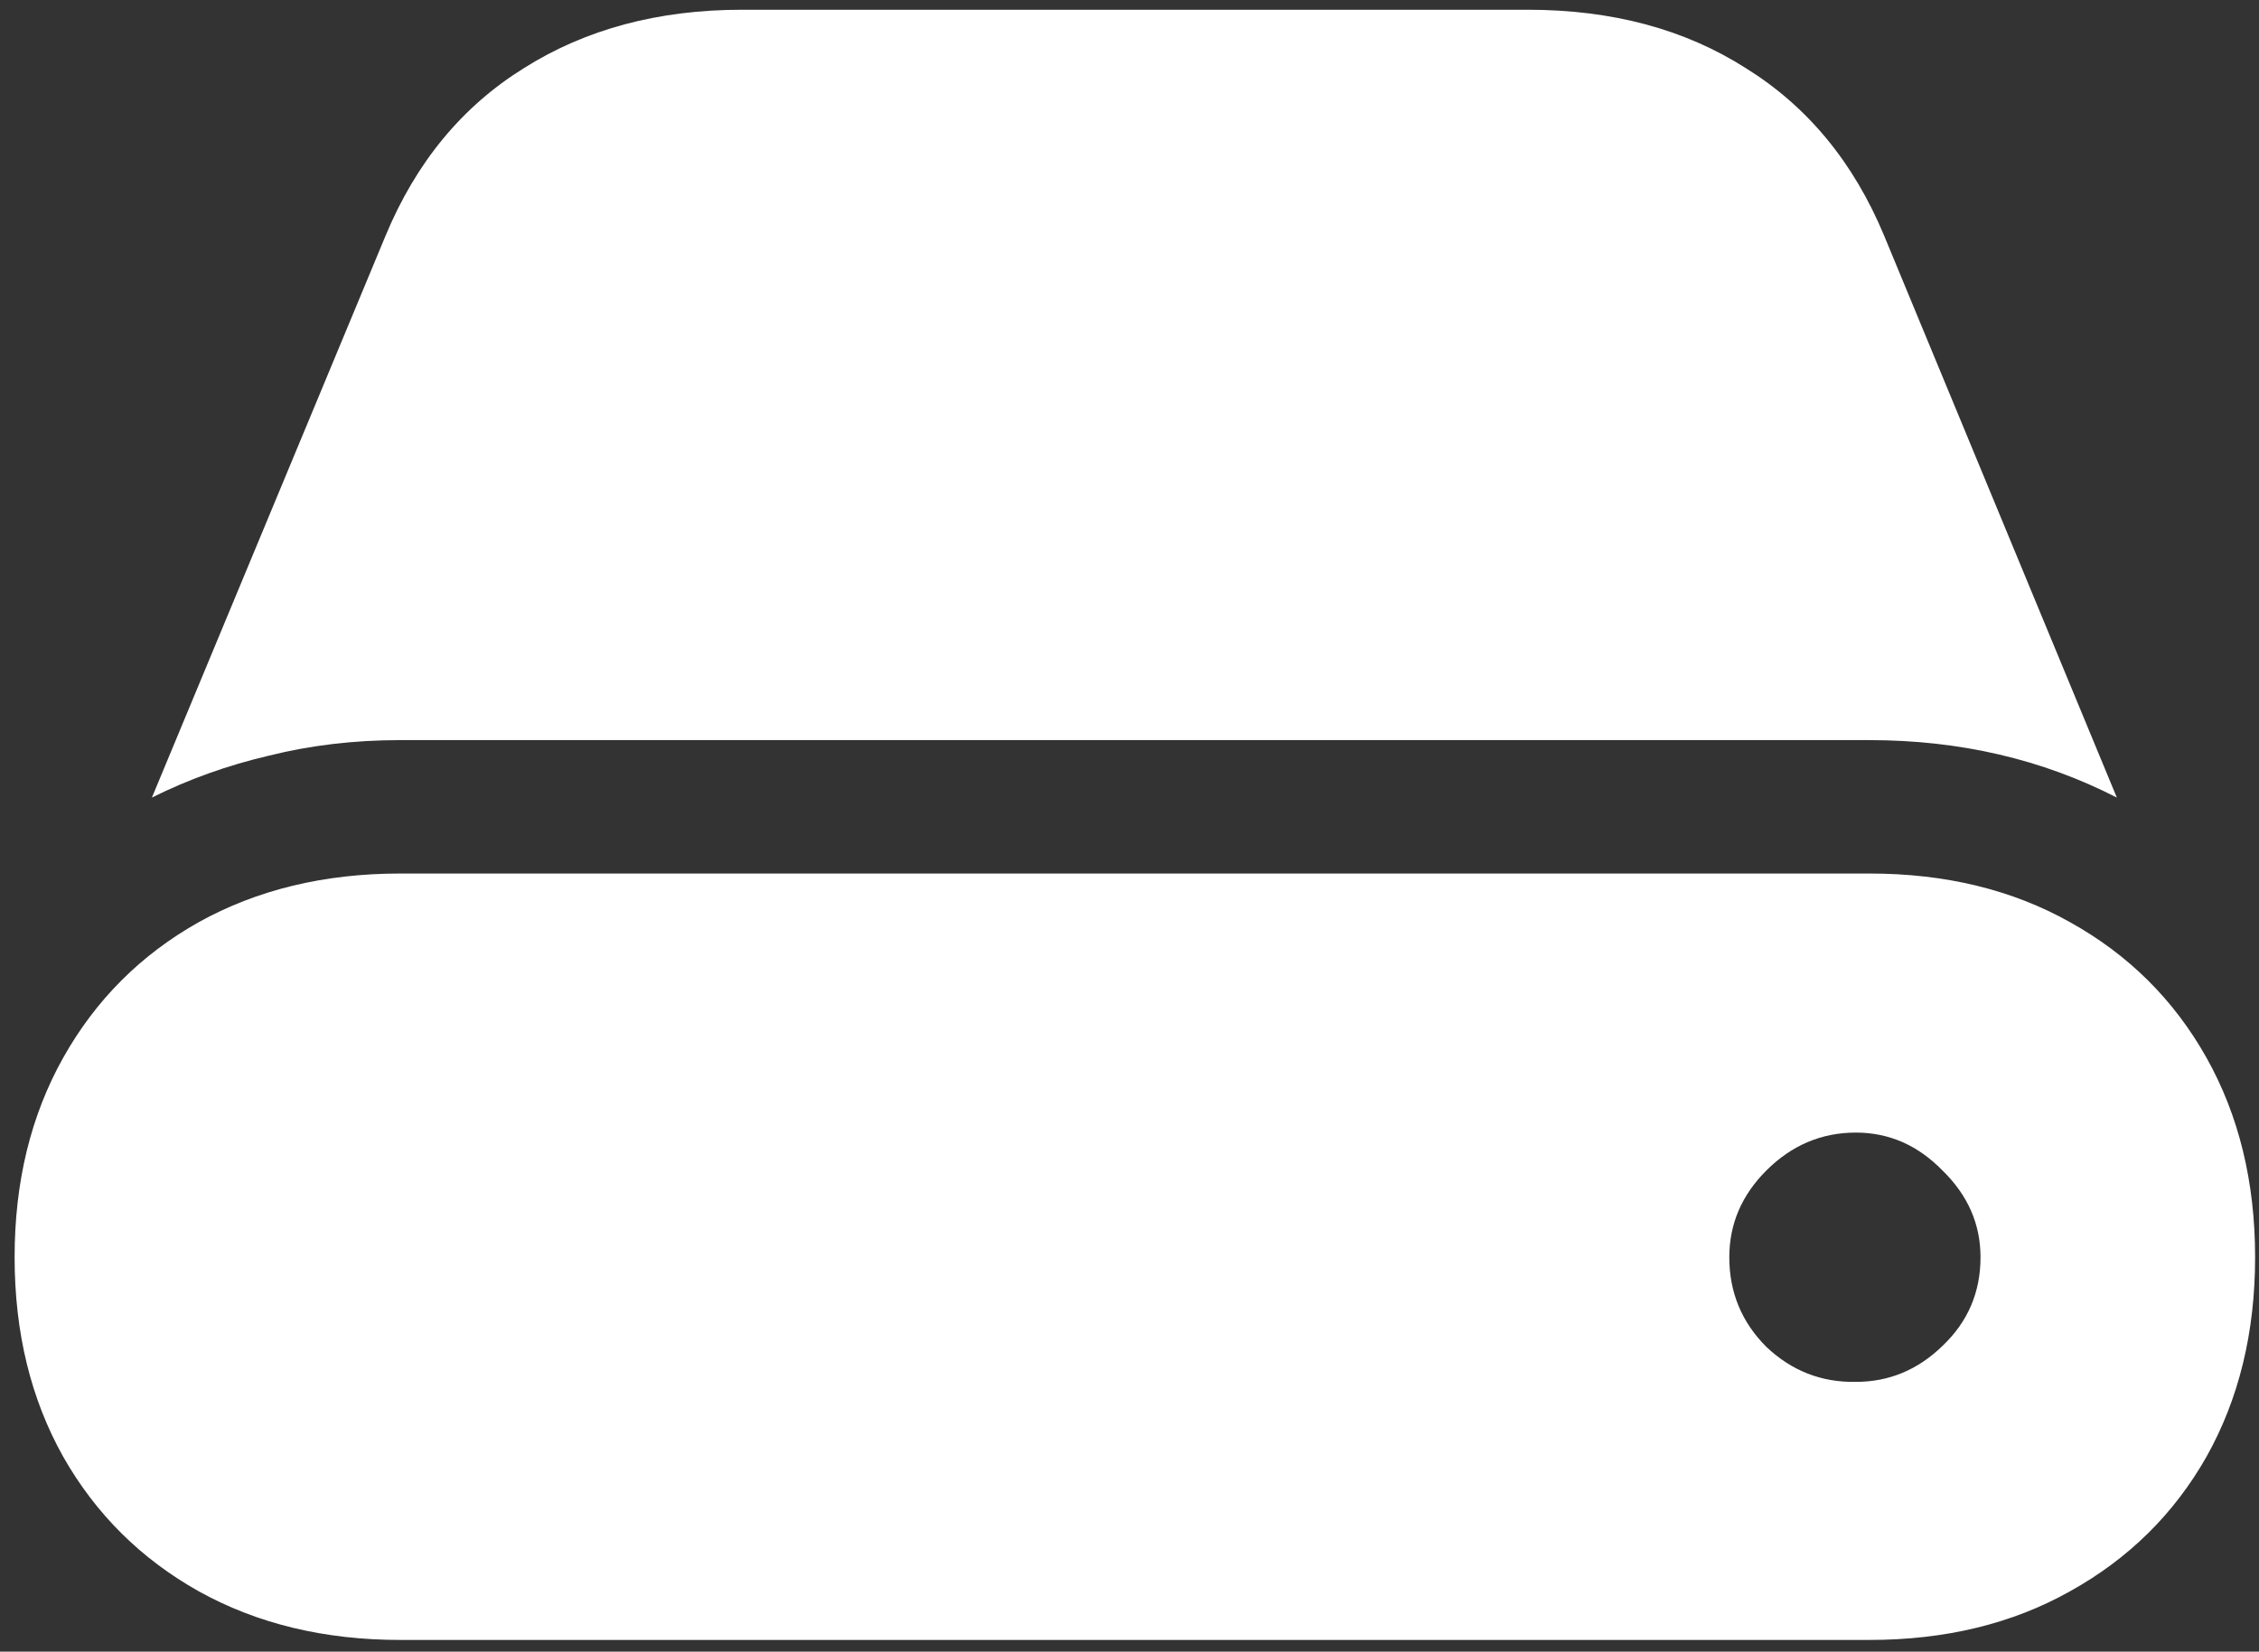<svg width="145" height="106" viewBox="0 0 145 106" fill="none" xmlns="http://www.w3.org/2000/svg">
<rect x="0" y="0" width="145" height="106" fill="#333333" stroke="none"/>
<path d="M25.688 105.25H120C124.875 105.25 129.167 104.208 132.875 102.125C136.625 100.042 139.542 97.167 141.625 93.5C143.708 89.792 144.75 85.521 144.75 80.688C144.75 75.854 143.708 71.583 141.625 67.875C139.542 64.167 136.625 61.271 132.875 59.188C129.167 57.104 124.875 56.062 120 56.062H25.688C20.812 56.062 16.5 57.104 12.75 59.188C9.042 61.271 6.146 64.167 4.062 67.875C1.979 71.583 0.938 75.854 0.938 80.688C0.938 85.521 1.979 89.792 4.062 93.5C6.146 97.167 9.042 100.042 12.75 102.125C16.5 104.208 20.812 105.25 25.688 105.25ZM25.688 47.5H120C125.792 47.5 131.083 48.729 135.875 51.188L120.938 15.125C118.979 10.417 116.021 6.833 112.062 4.375C108.146 1.875 103.479 0.625 98.062 0.625H47.625C42.25 0.625 37.583 1.875 33.625 4.375C29.667 6.833 26.708 10.417 24.75 15.125L9.75 51.188C12.083 50.021 14.583 49.125 17.25 48.5C19.917 47.833 22.729 47.5 25.688 47.5ZM111 80.688C111 78.562 111.792 76.708 113.375 75.125C115 73.5 116.917 72.688 119.125 72.688C121.25 72.688 123.104 73.5 124.688 75.125C126.312 76.708 127.125 78.562 127.125 80.688C127.125 82.938 126.312 84.833 124.688 86.375C123.104 87.917 121.25 88.688 119.125 88.688C116.917 88.729 115 87.979 113.375 86.438C111.792 84.854 111 82.938 111 80.688Z" fill="white"/>
</svg>
